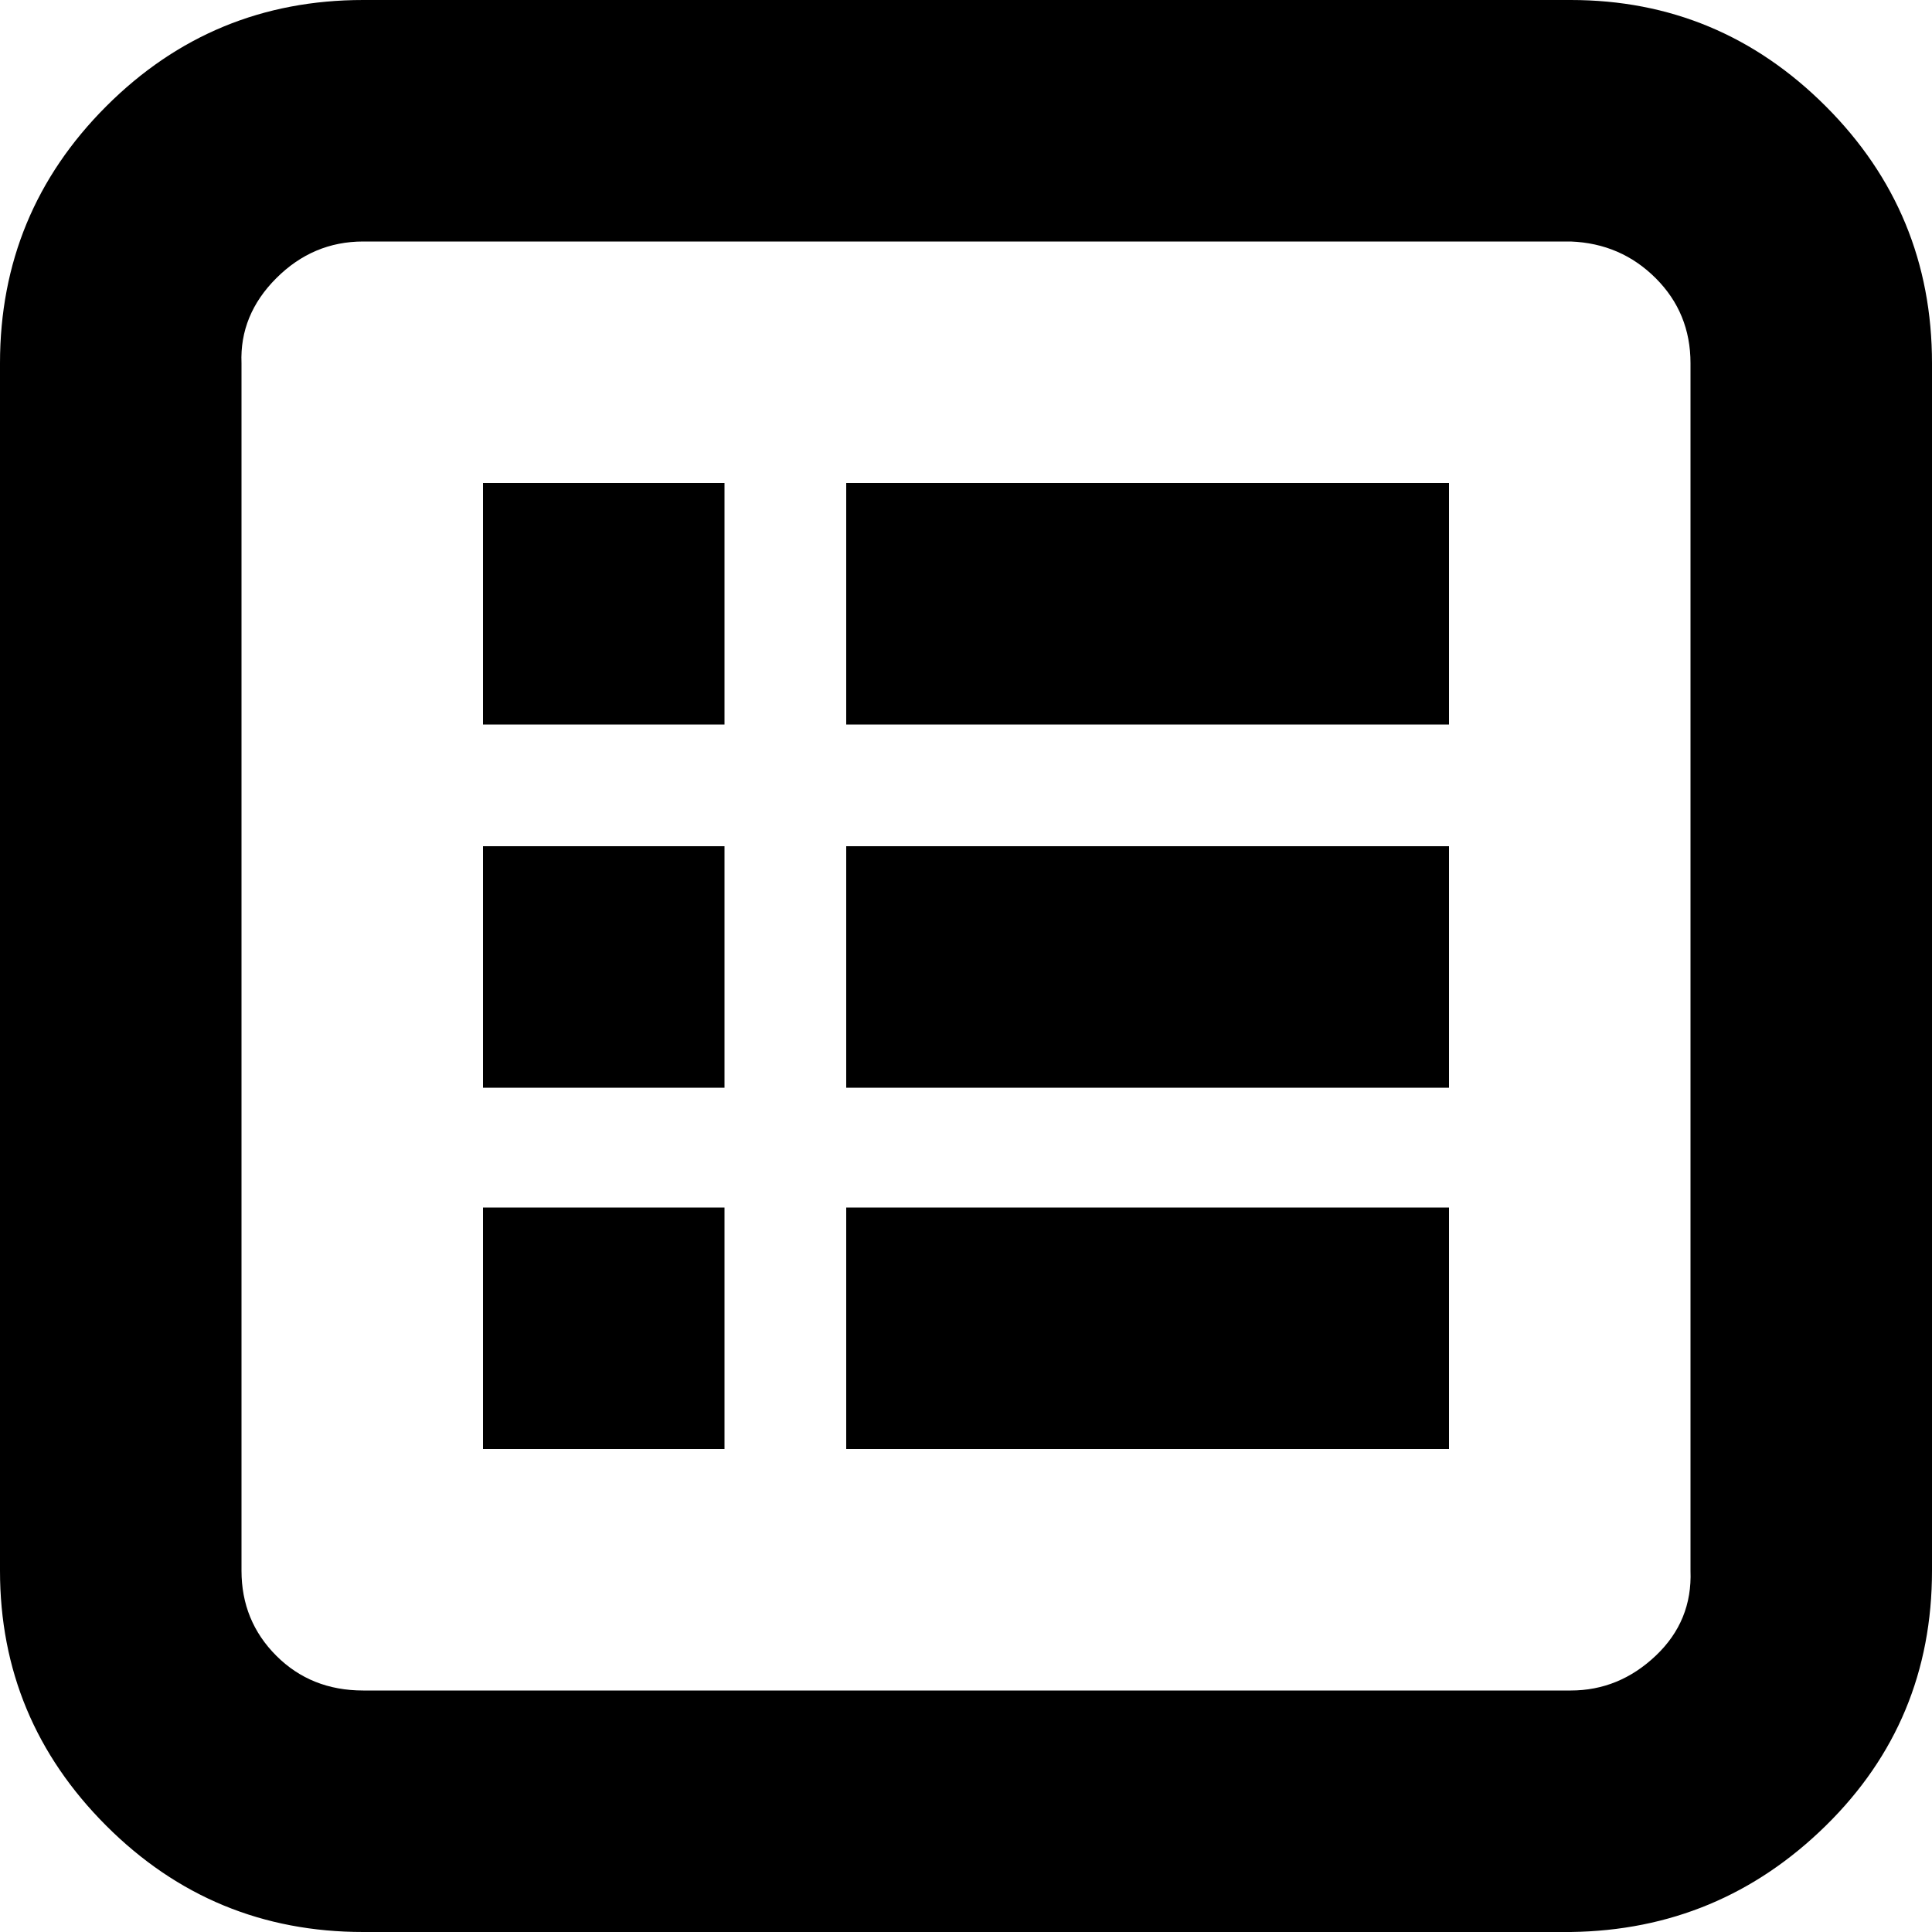 <svg fill="#000000" width="42" height="42" viewBox="0 0 32 32" version="1.1" xmlns="http://www.w3.org/2000/svg">
<title>list</title>
<path d="M0 26.016v-20q0-2.496 1.76-4.256t4.256-1.76h20q2.464 0 4.224 1.76t1.76 4.256v20q0 2.496-1.76 4.224t-4.224 1.76h-20q-2.496 0-4.256-1.76t-1.76-4.224zM4 26.016q0 0.832 0.576 1.408t1.44 0.576h20q0.8 0 1.408-0.576t0.576-1.408v-20q0-0.832-0.576-1.408t-1.408-0.608h-20q-0.832 0-1.44 0.608t-0.576 1.408v20zM8 24v-4h4v4h-4zM8 18.016v-4h4v4h-4zM8 12v-4h4v4h-4zM14.016 24v-4h9.984v4h-9.984zM14.016 18.016v-4h9.984v4h-9.984zM14.016 12v-4h9.984v4h-9.984z"></path>
</svg>